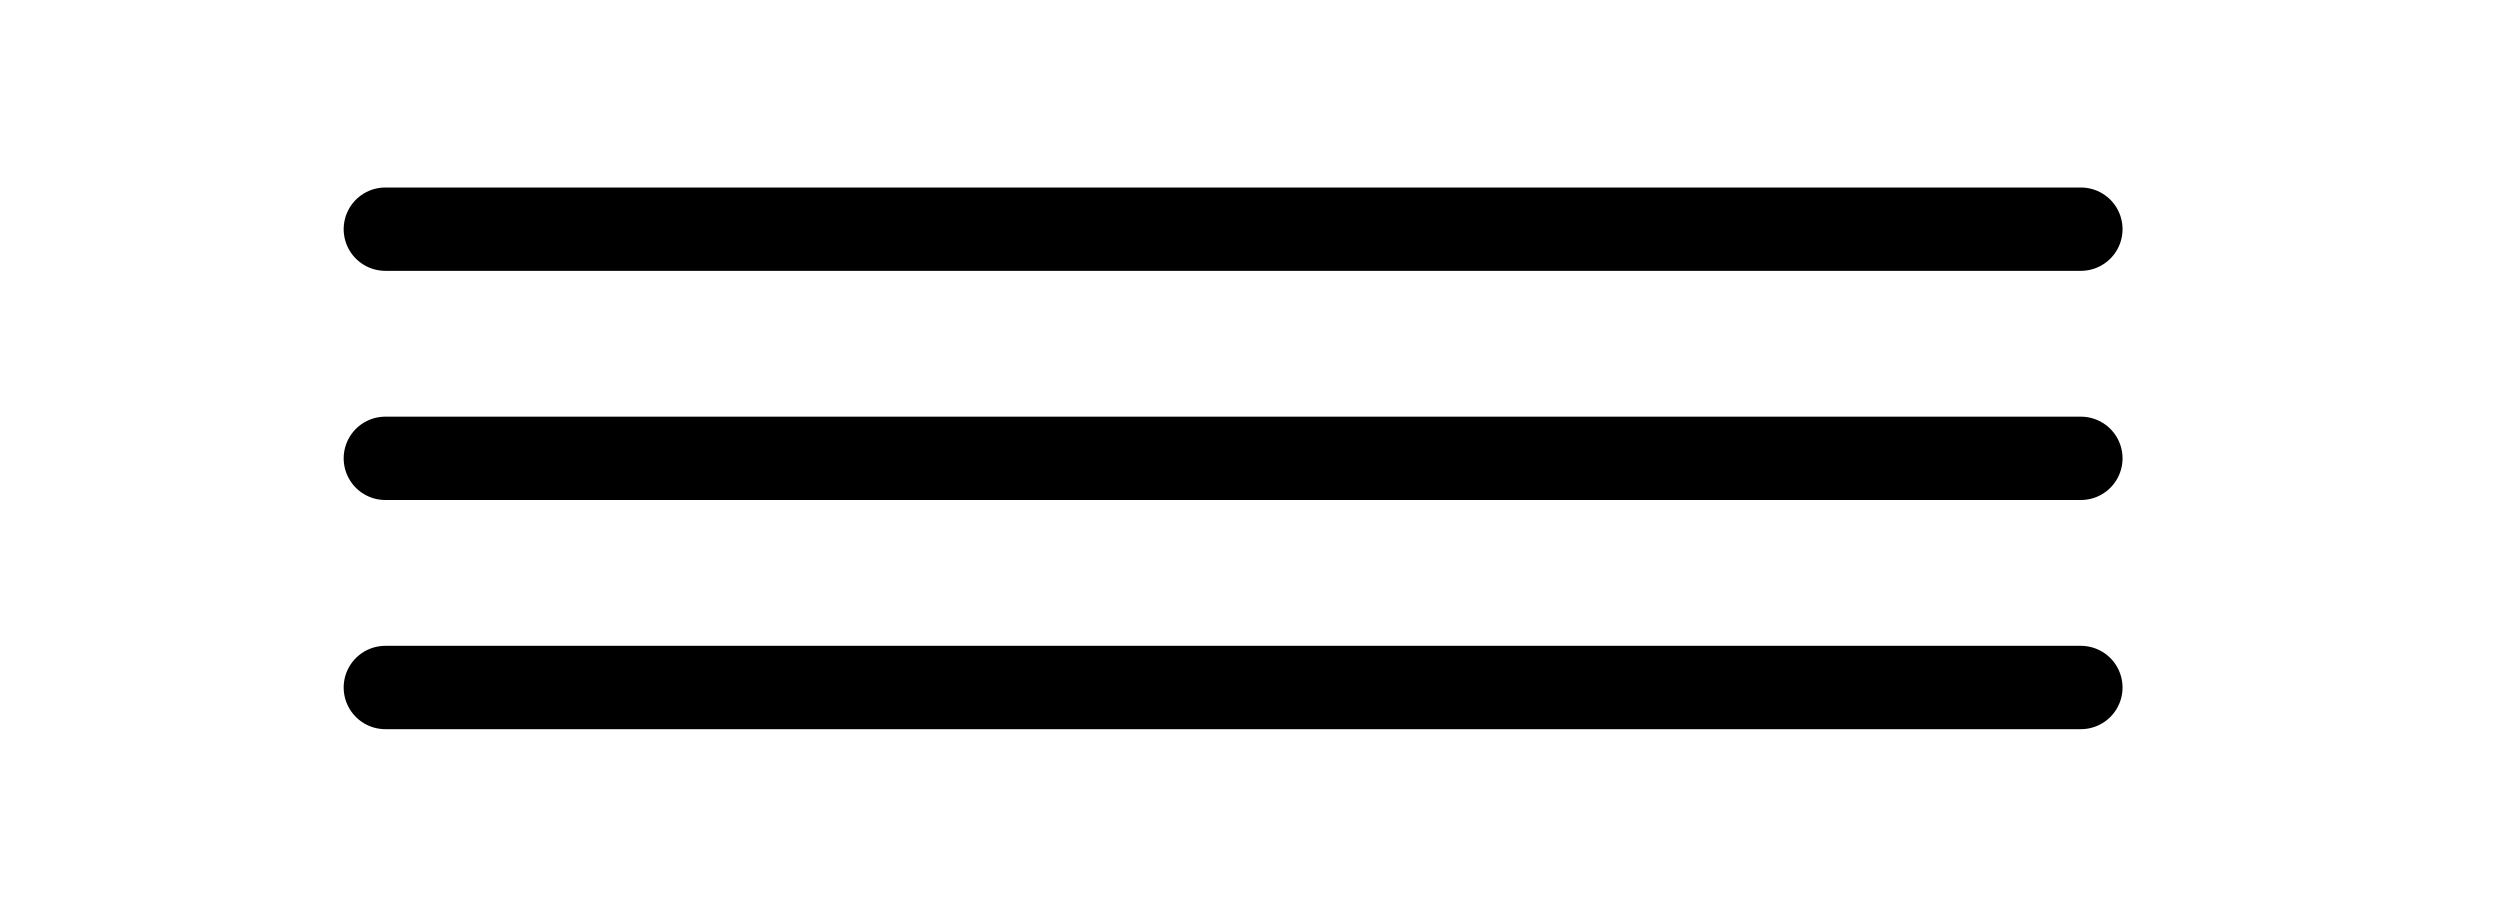 <svg width="60" height="22" viewBox="0 0 60 22" fill="none" xmlns="http://www.w3.org/2000/svg">
<path d="M9.248 11H49.941" stroke="black" stroke-width="2" stroke-linecap="round" stroke-linejoin="round"/>
<path d="M9.248 5.5H49.941" stroke="black" stroke-width="2" stroke-linecap="round" stroke-linejoin="round"/>
<path d="M9.248 16.5H49.941" stroke="black" stroke-width="2" stroke-linecap="round" stroke-linejoin="round"/>
</svg>
